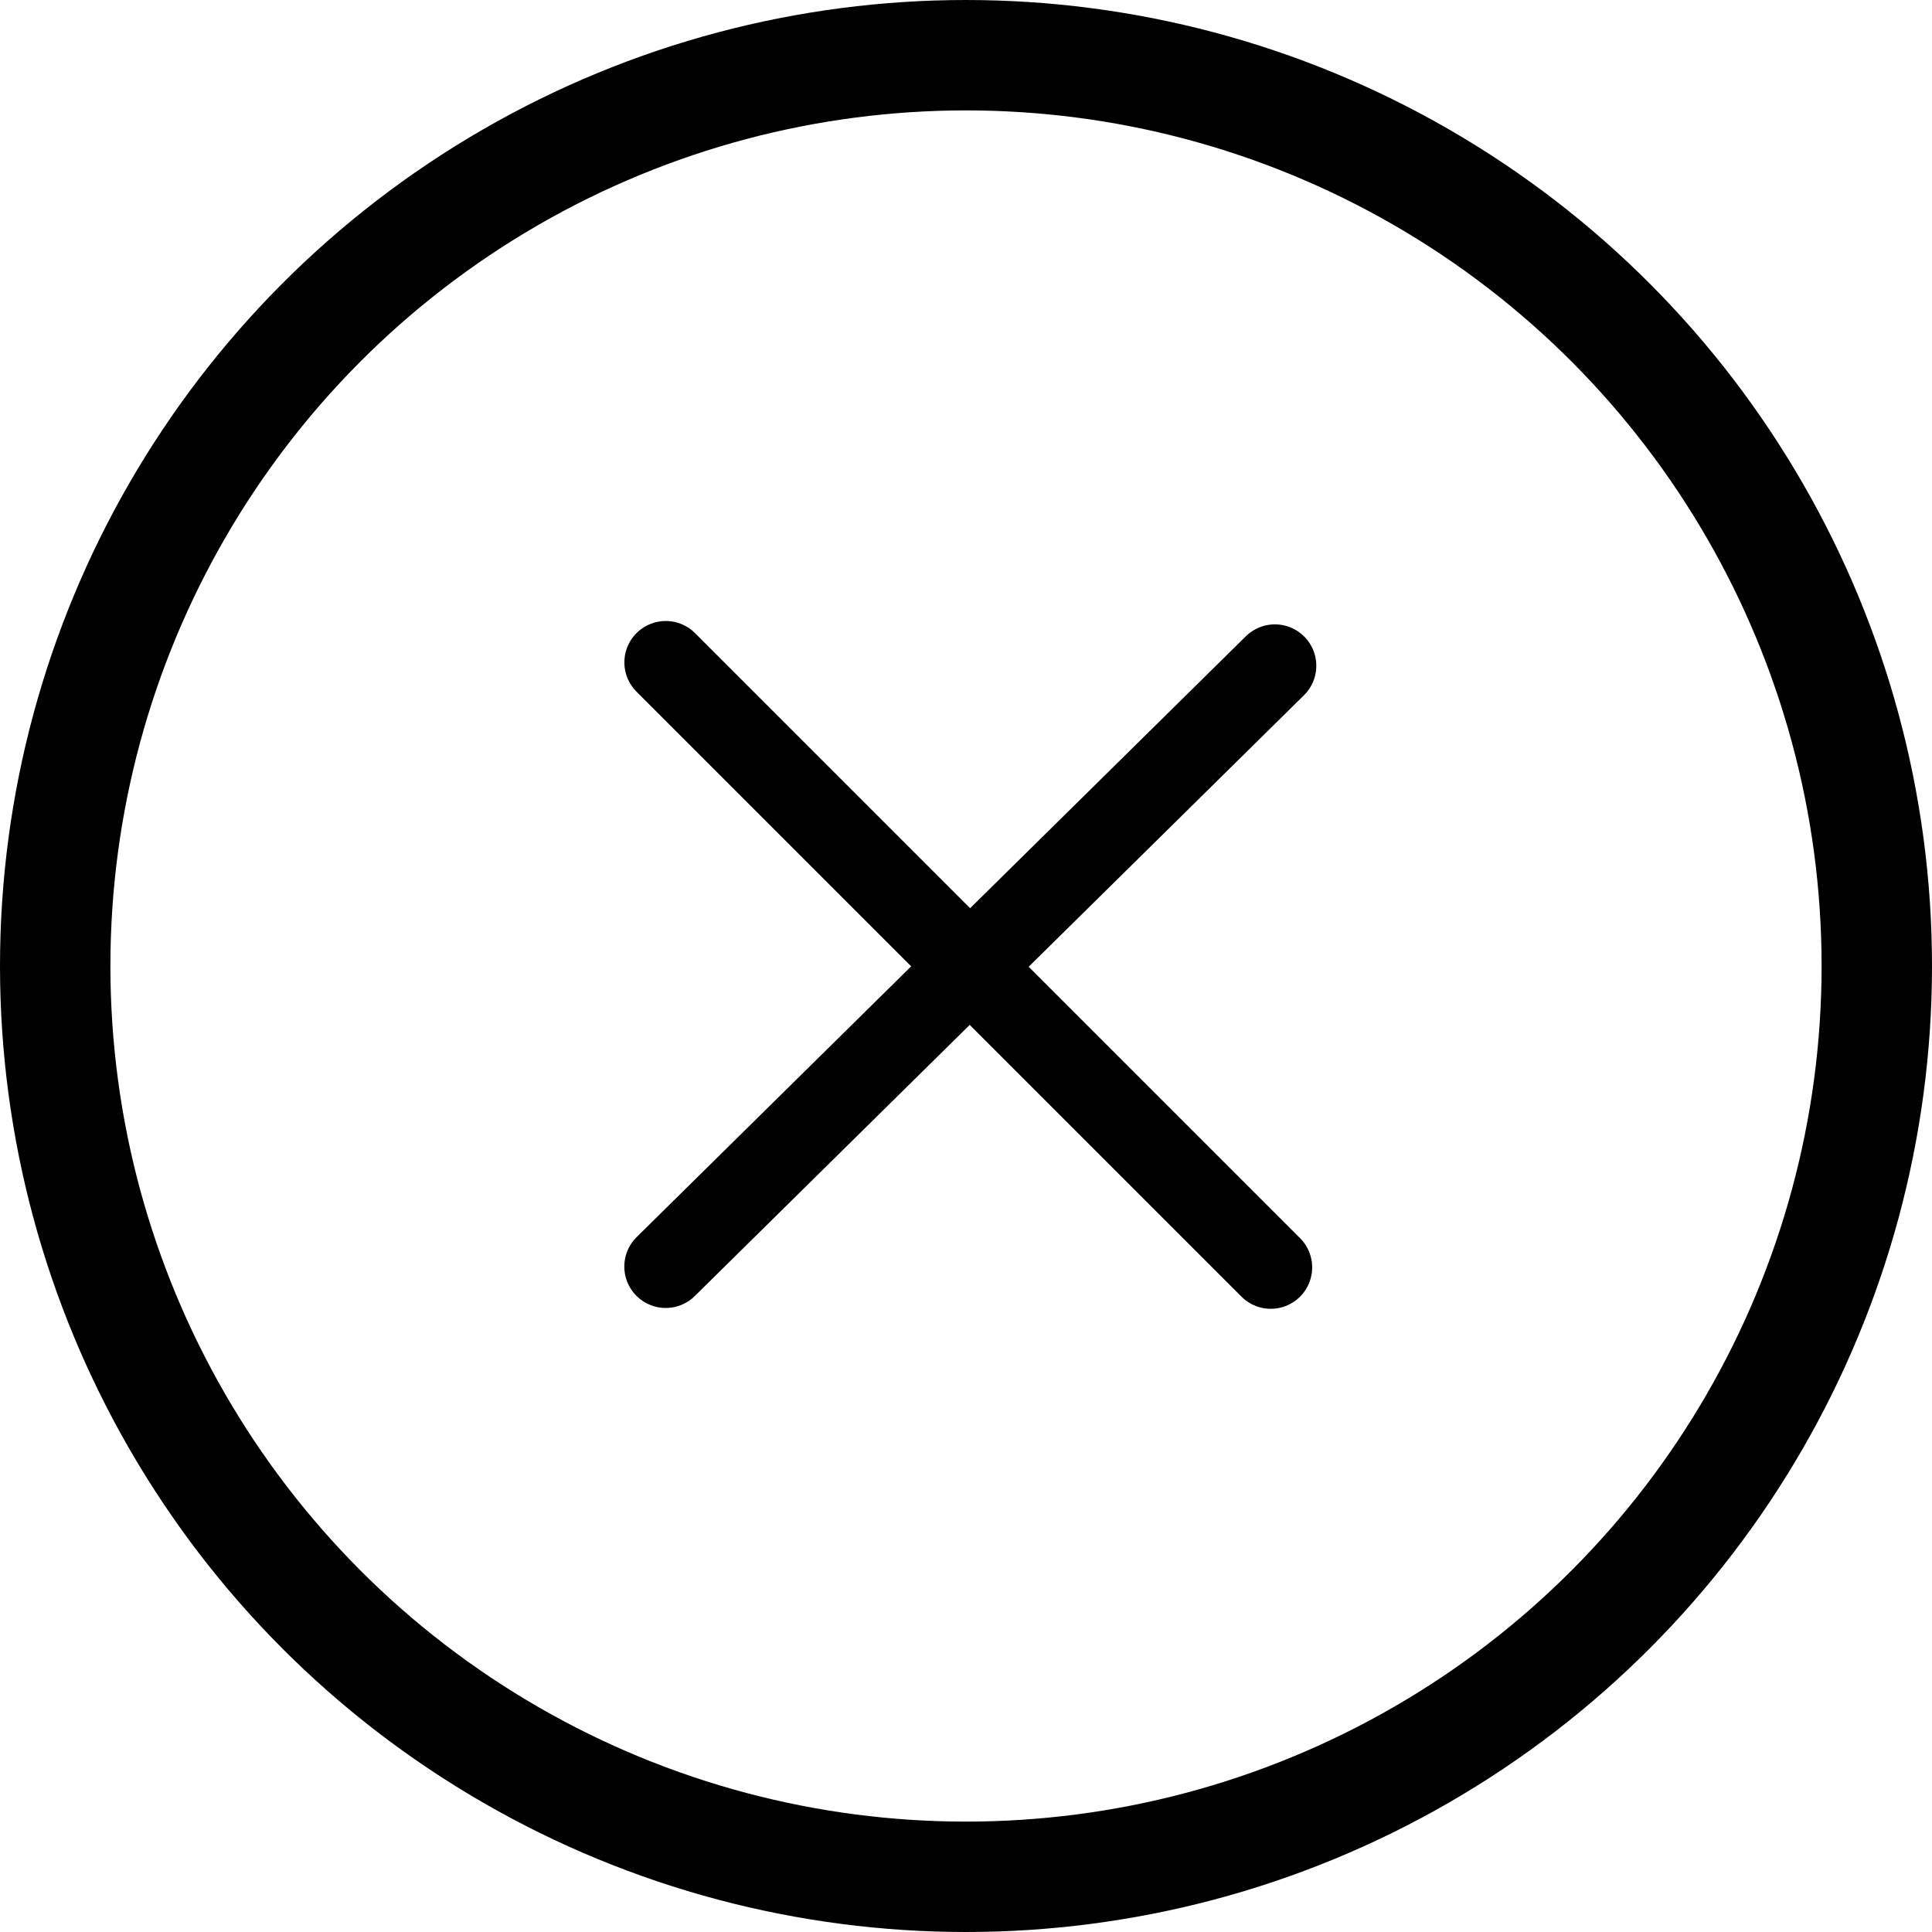 <svg width="35" height="35" viewBox="0 0 35 35" fill="nont" xmlns="http://www.w3.org/2000/svg">
  <circle cx="17.5" cy="17.5" r="16.5" stroke="currentColor" fill="none" stroke-width="2" />
  <line x1="12.061" y1="12" x2="23.021" y2="22.96" stroke="currentColor" stroke-width="1.5"
    stroke-linecap="round" />
  <line x1="23.096" y1="12.061" x2="12.06" y2="22.945" stroke="currentColor" stroke-width="1.5"
    stroke-linecap="round" />
</svg>